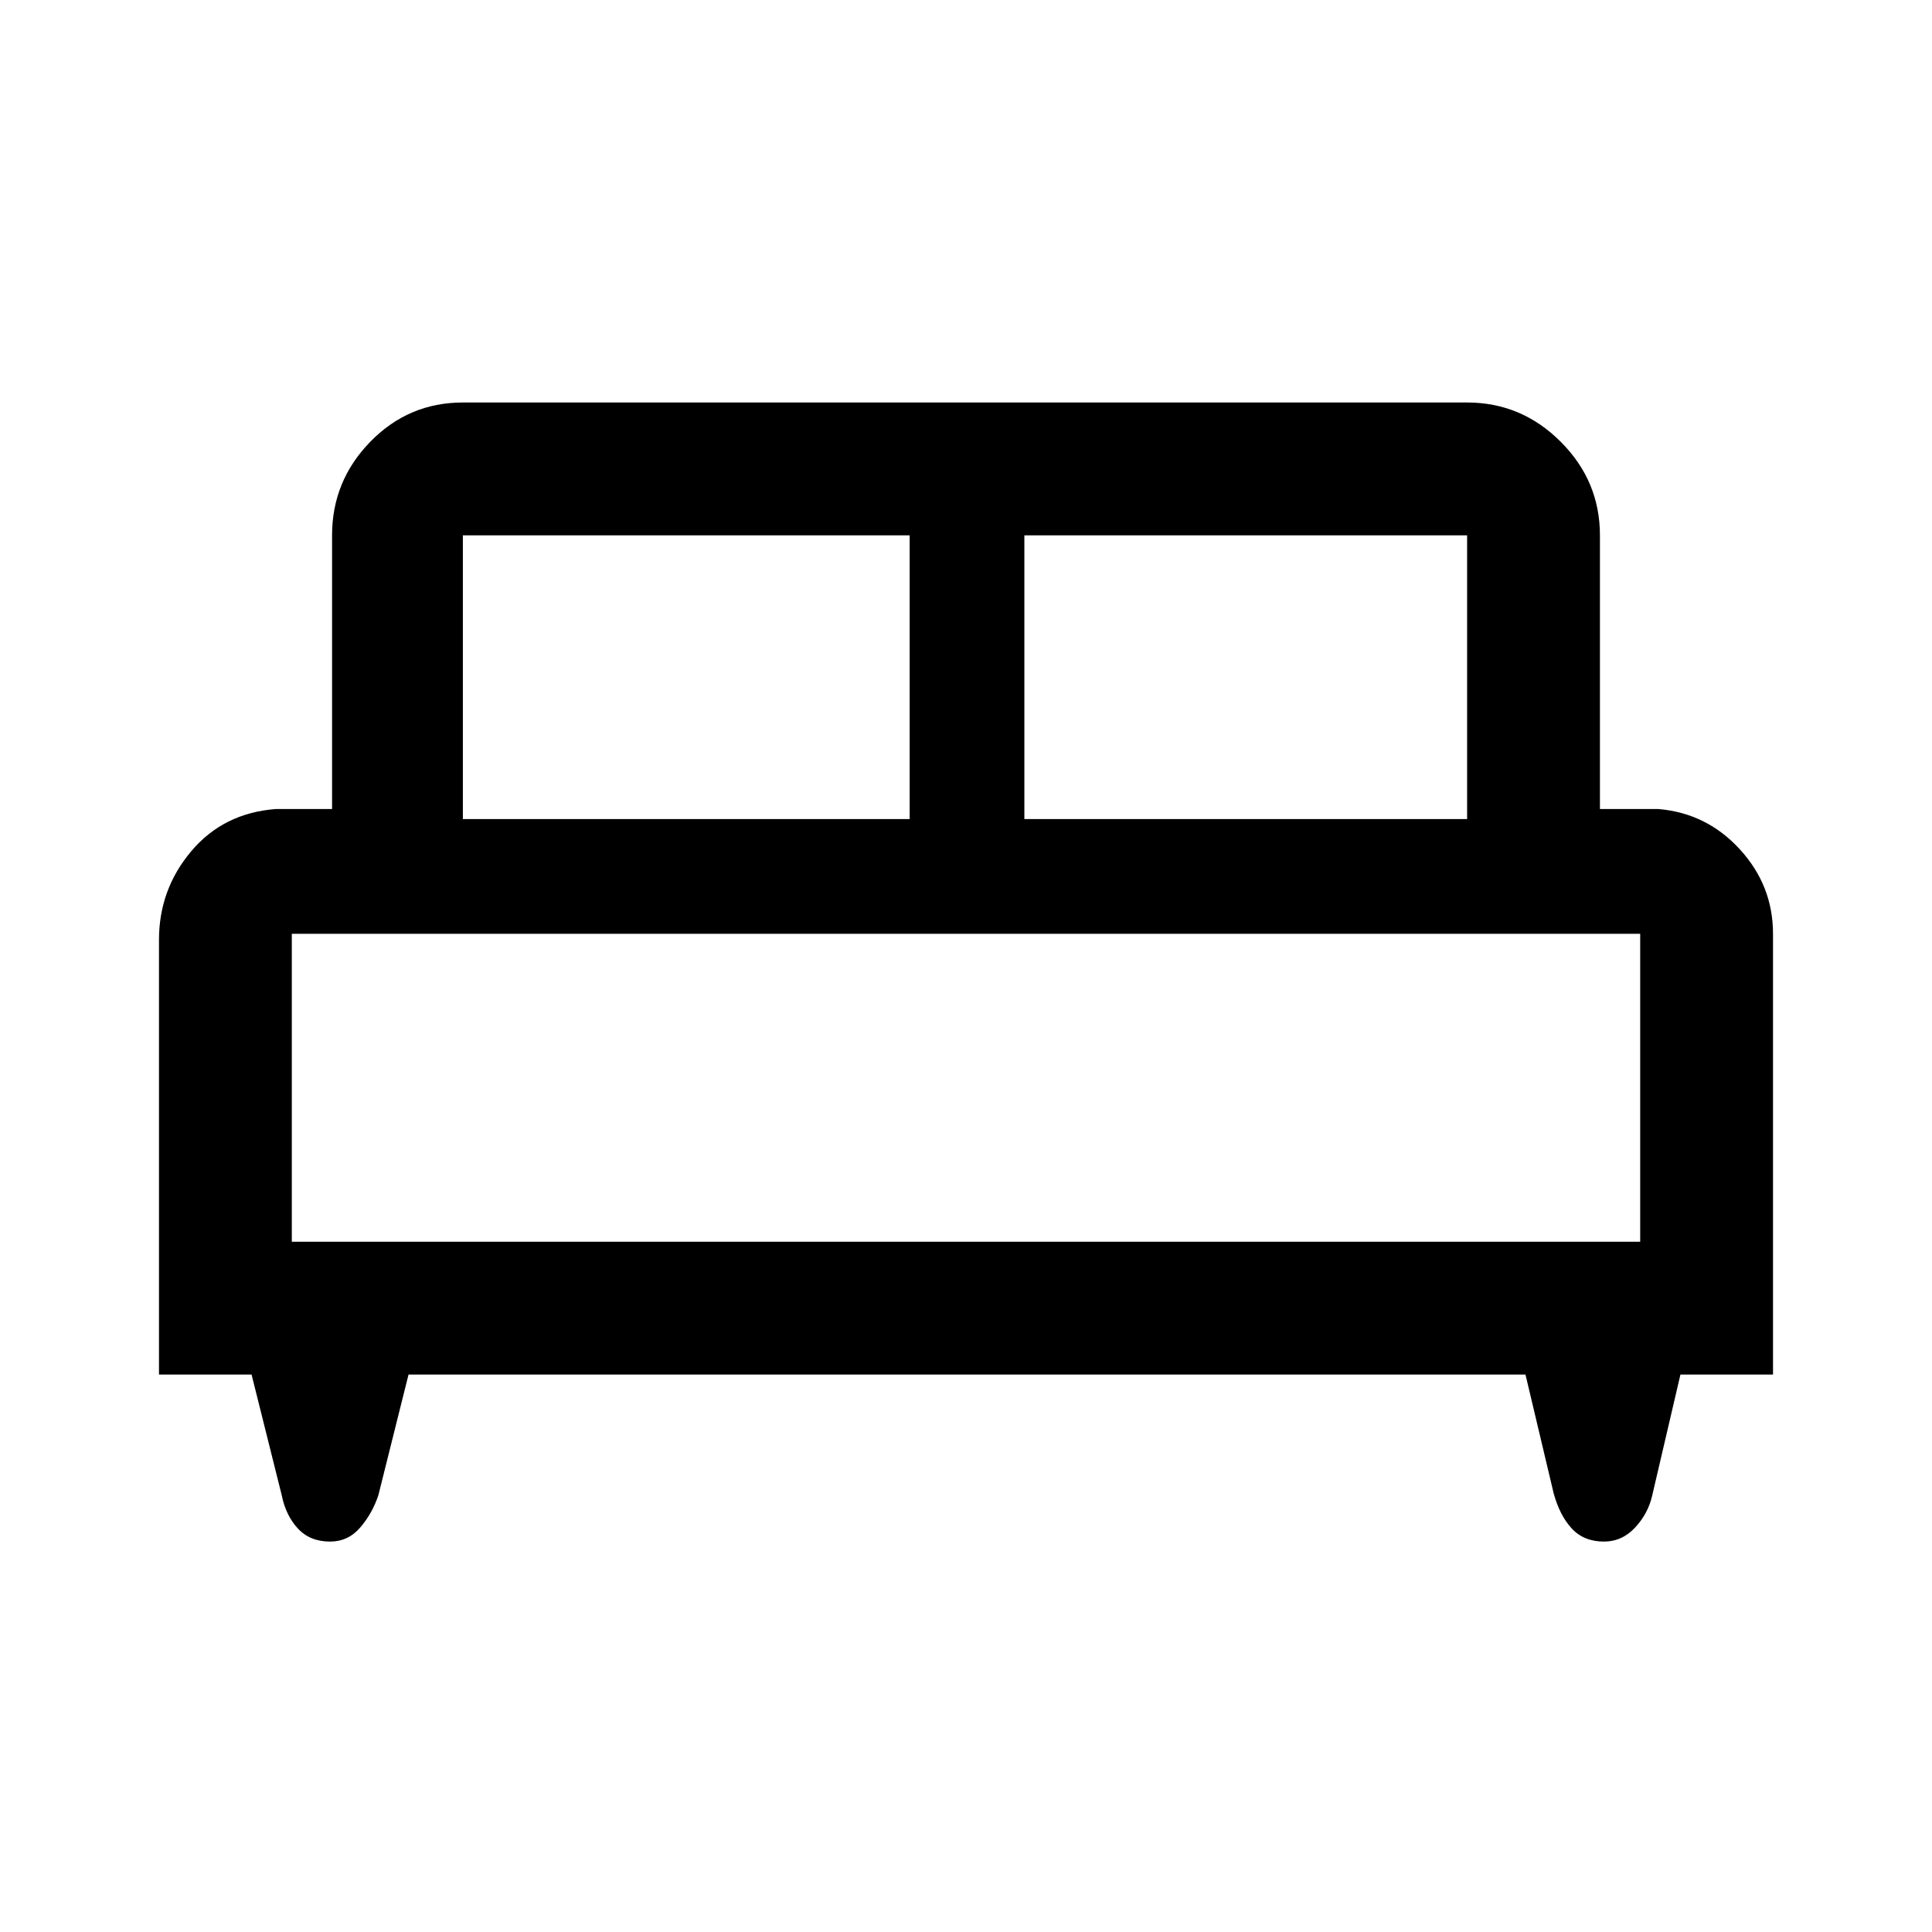 <svg xmlns="http://www.w3.org/2000/svg" height="48" width="48"><path d="M3.95 34.15V23.35Q3.95 22.1 4.75 21.15Q5.55 20.2 6.85 20.1H8.25V13.3Q8.25 11.95 9.2 10.975Q10.15 10 11.5 10H36.45Q37.8 10 38.775 10.975Q39.75 11.95 39.75 13.3V20.1H41.2Q42.4 20.2 43.225 21.1Q44.05 22 44.05 23.2V34.15H41.75L41.05 37.15Q40.95 37.6 40.625 37.95Q40.3 38.3 39.85 38.3Q39.35 38.3 39.05 37.975Q38.75 37.65 38.6 37.1L37.9 34.15H10.15L9.4 37.15Q9.25 37.6 8.95 37.95Q8.65 38.3 8.2 38.3Q7.7 38.3 7.4 37.975Q7.1 37.65 7 37.15L6.25 34.15ZM25.45 20.35H36.45V13.3Q36.45 13.3 36.45 13.3Q36.45 13.3 36.45 13.3H25.45ZM11.5 20.35H22.6V13.3H11.5Q11.5 13.3 11.5 13.3Q11.5 13.3 11.5 13.3ZM7.25 30.85H40.75V23.2Q40.75 23.2 40.75 23.2Q40.75 23.2 40.75 23.2H7.25Q7.25 23.2 7.25 23.2Q7.25 23.2 7.25 23.2ZM40.75 30.85H7.25Q7.25 30.85 7.25 30.85Q7.25 30.85 7.25 30.85H40.75Q40.75 30.85 40.75 30.85Q40.75 30.85 40.75 30.85Z"/></svg>